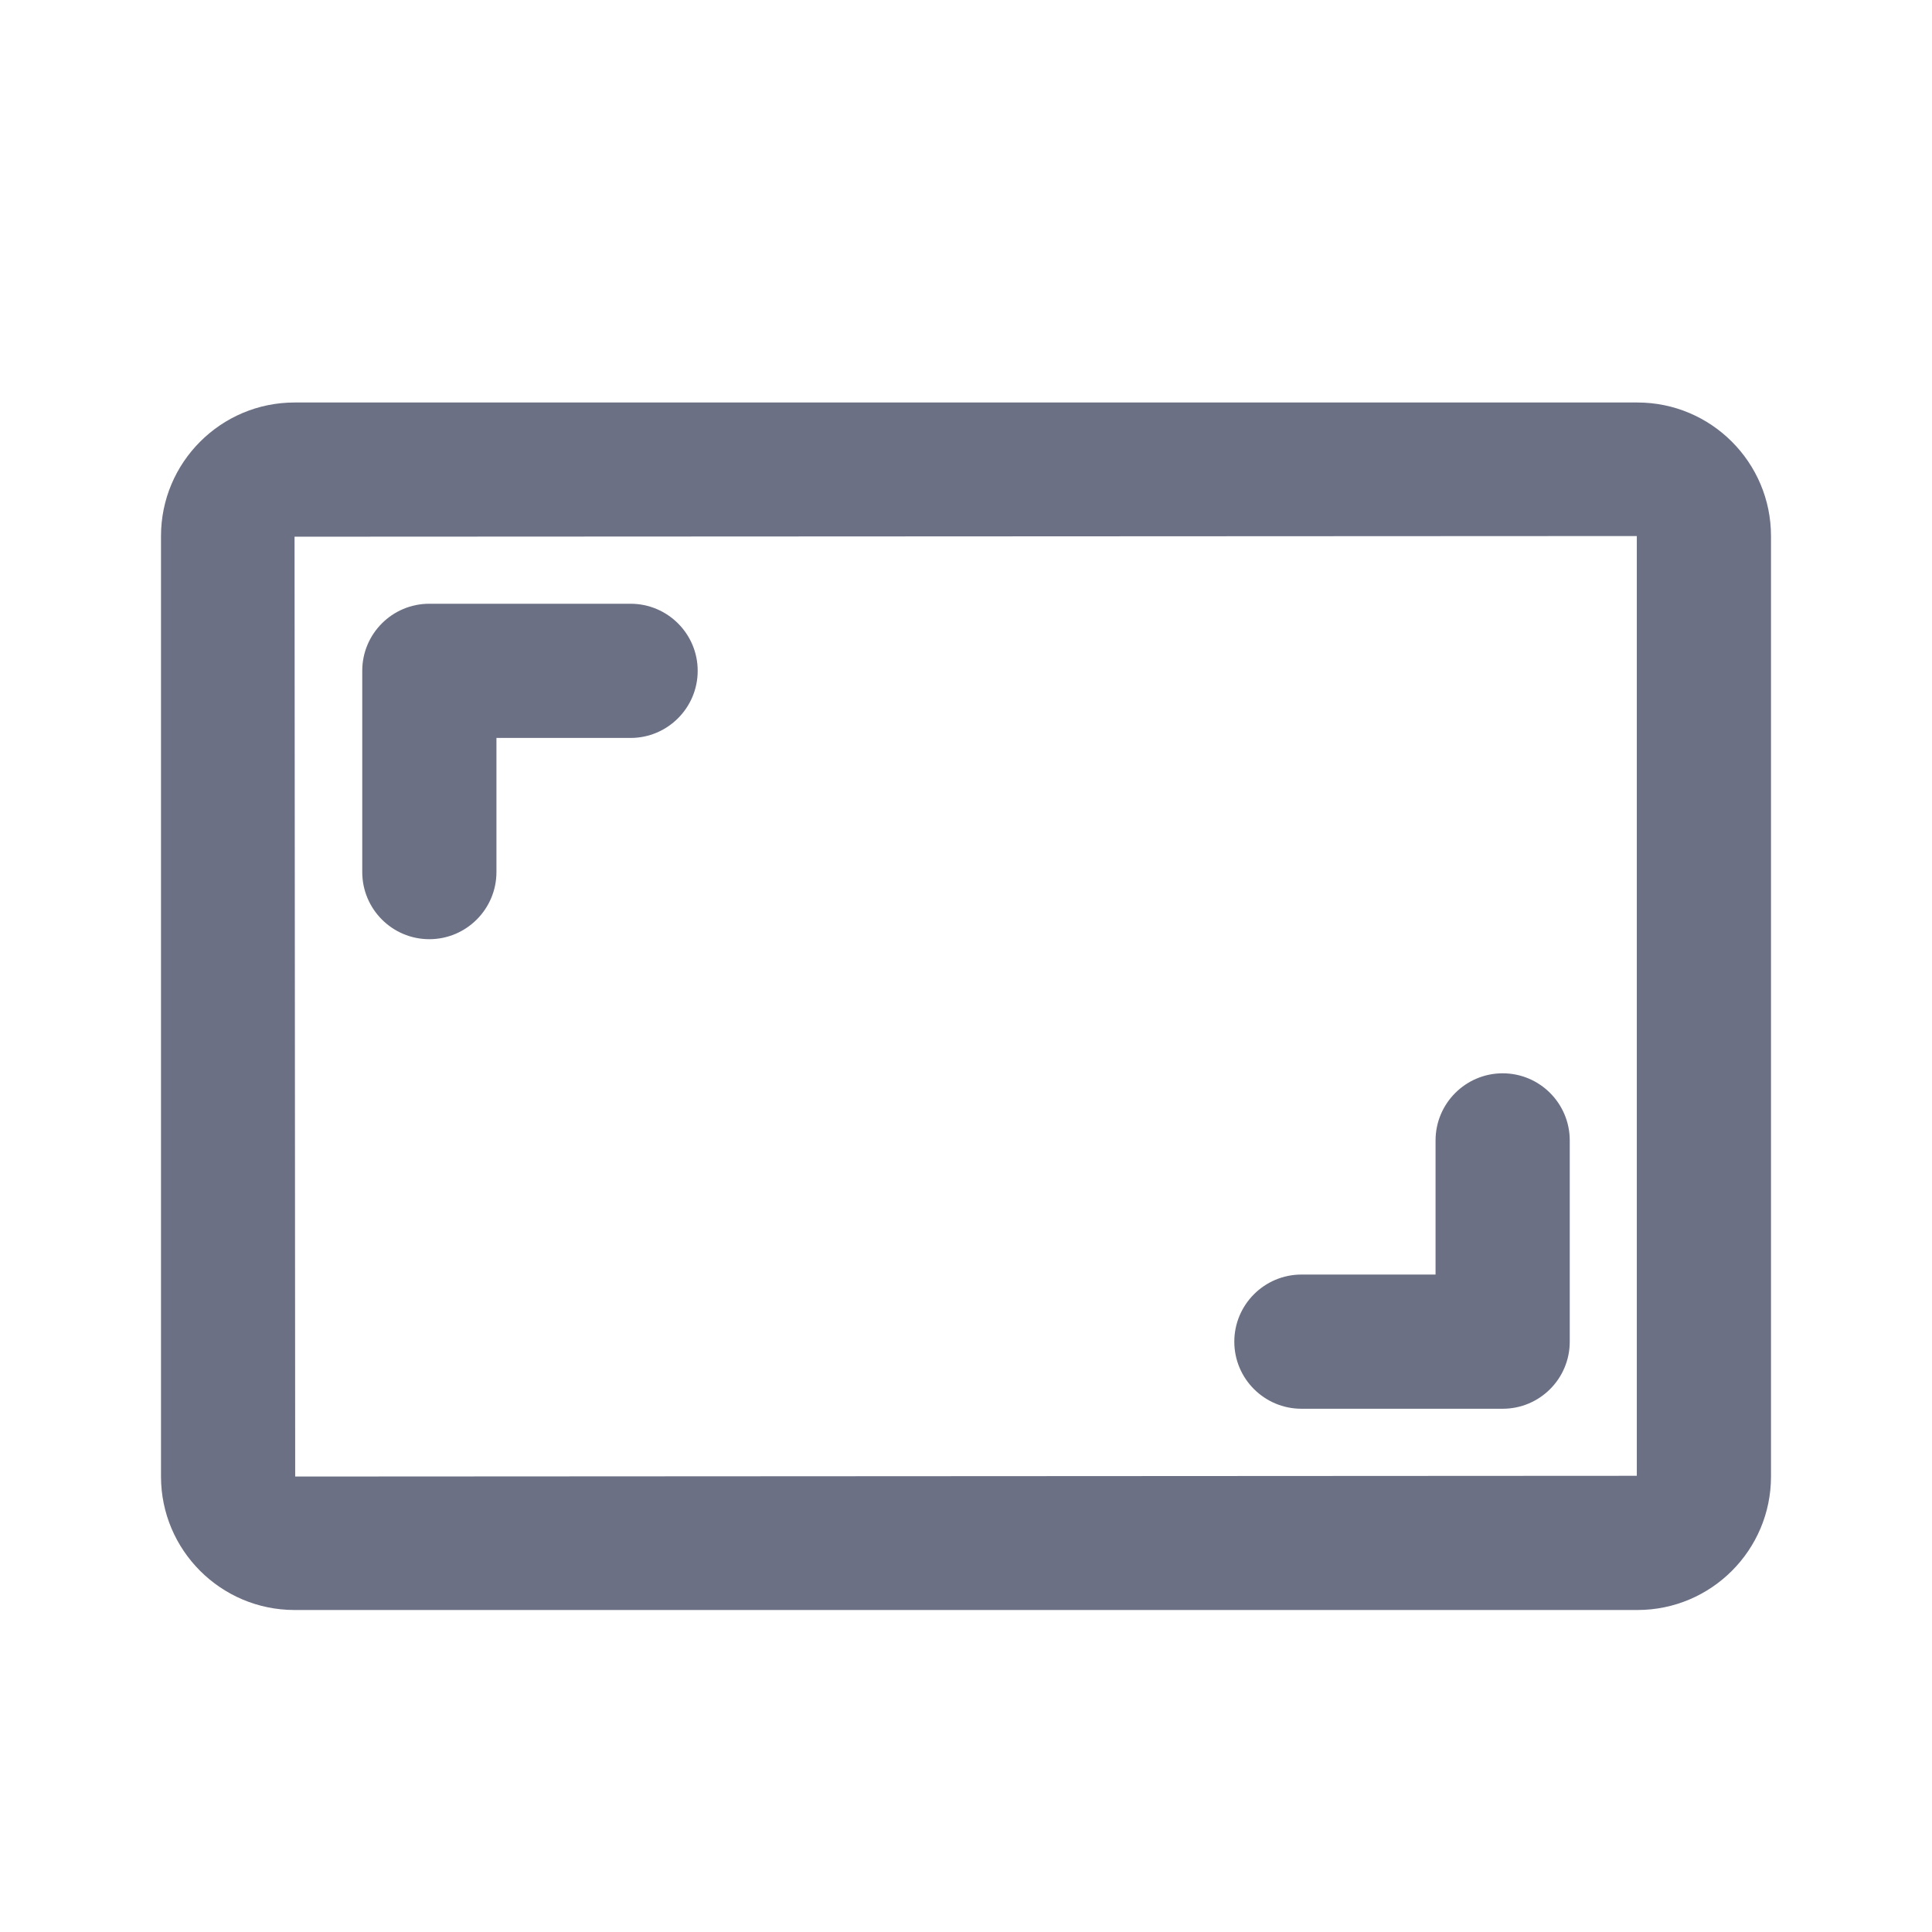 <svg width="24" height="24" viewBox="0 0 24 24" fill="none" xmlns="http://www.w3.org/2000/svg">
<path fill-rule="evenodd" clip-rule="evenodd" d="M20.341 20H3.659C2.744 20 2 19.257 2 18.342V6.659C2 5.744 2.744 5 3.659 5H20.341C21.256 5 22 5.744 22 6.659V18.342C22 19.257 21.256 20 20.341 20ZM20.333 6.659L3.659 6.667L3.667 18.342L20.333 18.333V6.659ZM20.341 18.333V19.167V18.333ZM5.333 7.5H7.833C8.293 7.5 8.667 7.873 8.667 8.333C8.667 8.793 8.293 9.167 7.833 9.167H6.167V10.833C6.167 11.293 5.793 11.667 5.333 11.667C4.873 11.667 4.5 11.293 4.5 10.833V8.333C4.5 7.873 4.873 7.5 5.333 7.5ZM16.167 15.833H17.833V14.167C17.833 13.707 18.207 13.333 18.667 13.333C19.127 13.333 19.5 13.707 19.5 14.167V16.667C19.5 17.127 19.127 17.5 18.667 17.5H16.167C15.707 17.5 15.333 17.127 15.333 16.667C15.333 16.207 15.707 15.833 16.167 15.833Z" fill="#6B7084"/>
</svg>
